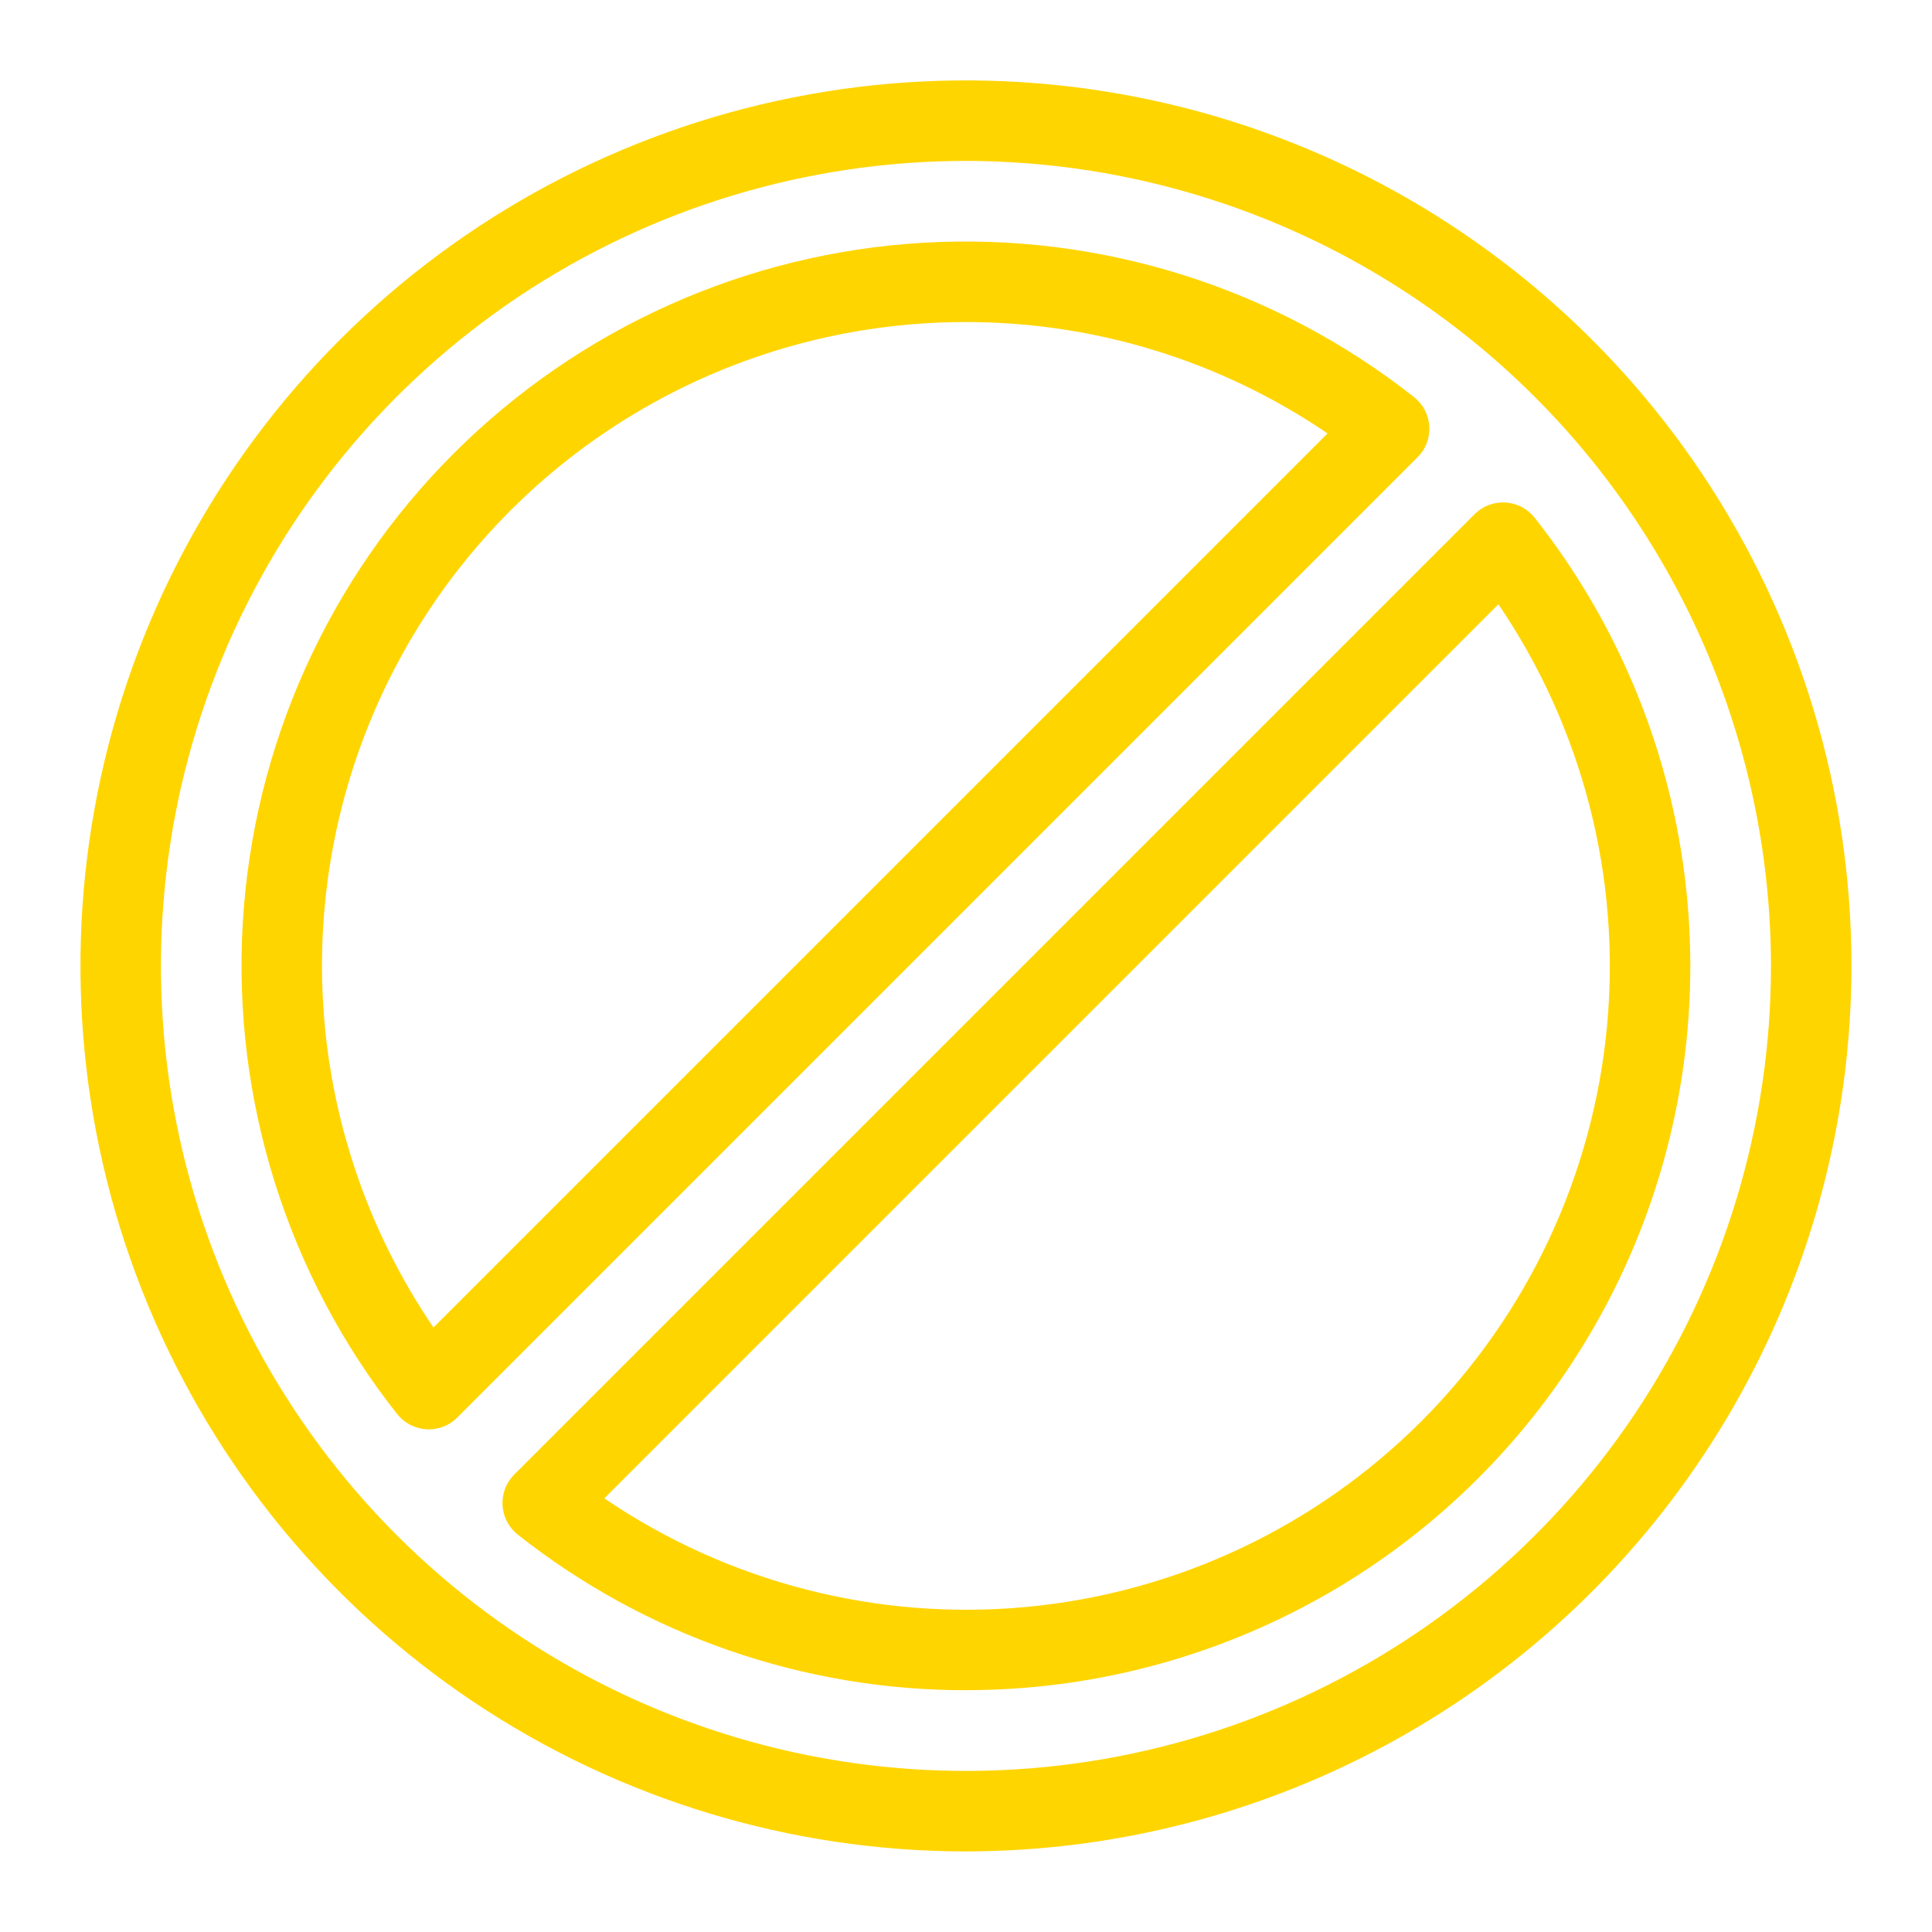 <svg width="35" height="35" viewBox="0 0 35 35" fill="none" xmlns="http://www.w3.org/2000/svg">
<path d="M17.499 33.54C14.326 33.54 11.225 32.599 8.587 30.837C5.949 29.074 3.893 26.569 2.679 23.638C1.464 20.706 1.147 17.481 1.766 14.369C2.385 11.257 3.913 8.399 6.156 6.156C8.399 3.912 11.258 2.384 14.37 1.765C17.481 1.146 20.707 1.464 23.638 2.678C26.569 3.892 29.075 5.948 30.837 8.586C32.6 11.225 33.541 14.326 33.541 17.499C33.536 21.752 31.844 25.829 28.837 28.837C25.83 31.844 21.752 33.536 17.499 33.54ZM17.499 2.915C14.615 2.915 11.795 3.771 9.397 5.373C6.999 6.976 5.13 9.253 4.026 11.918C2.922 14.583 2.633 17.515 3.196 20.344C3.759 23.173 5.148 25.771 7.187 27.811C9.227 29.85 11.825 31.239 14.654 31.802C17.483 32.364 20.415 32.076 23.08 30.972C25.745 29.868 28.022 27.999 29.625 25.601C31.227 23.203 32.083 20.383 32.083 17.499C32.078 13.632 30.54 9.926 27.806 7.192C25.072 4.458 21.366 2.92 17.499 2.915Z" fill="#FFD500"/>
<path d="M7.768 25.894C7.753 25.894 7.739 25.894 7.725 25.893C7.622 25.887 7.522 25.859 7.431 25.812C7.339 25.764 7.259 25.698 7.195 25.617C5.205 23.095 4.21 19.93 4.398 16.723C4.586 13.515 5.945 10.489 8.217 8.217C10.489 5.945 13.516 4.586 16.723 4.398C19.93 4.209 23.095 5.205 25.618 7.195C25.698 7.259 25.765 7.339 25.812 7.43C25.86 7.522 25.887 7.622 25.893 7.725C25.899 7.827 25.884 7.93 25.847 8.026C25.811 8.123 25.754 8.21 25.681 8.283L8.283 25.681C8.147 25.818 7.961 25.894 7.768 25.894ZM17.496 5.834C15.376 5.833 13.296 6.41 11.48 7.503C9.663 8.596 8.18 10.164 7.188 12.037C6.196 13.911 5.734 16.019 5.851 18.136C5.968 20.252 6.66 22.297 7.853 24.049L24.05 7.852C22.117 6.536 19.833 5.833 17.496 5.834Z" fill="#FFD500"/>
<path d="M17.501 30.62C14.554 30.622 11.692 29.629 9.38 27.801C9.299 27.737 9.233 27.657 9.185 27.566C9.137 27.474 9.11 27.374 9.104 27.271C9.098 27.168 9.114 27.066 9.15 26.969C9.187 26.873 9.243 26.786 9.316 26.713L26.714 9.315C26.787 9.242 26.874 9.186 26.97 9.149C27.067 9.113 27.169 9.097 27.272 9.103C27.375 9.109 27.475 9.137 27.567 9.184C27.658 9.232 27.738 9.298 27.802 9.379C29.328 11.313 30.279 13.637 30.545 16.086C30.811 18.535 30.383 21.01 29.308 23.227C28.233 25.444 26.555 27.313 24.467 28.62C22.379 29.927 19.965 30.62 17.501 30.619L17.501 30.62ZM10.948 27.144C13.192 28.67 15.898 29.366 18.6 29.111C21.302 28.856 23.83 27.667 25.749 25.748C27.668 23.829 28.857 21.301 29.112 18.599C29.367 15.897 28.671 13.191 27.145 10.947L10.948 27.144Z" fill="#FFD500"/>
</svg>
